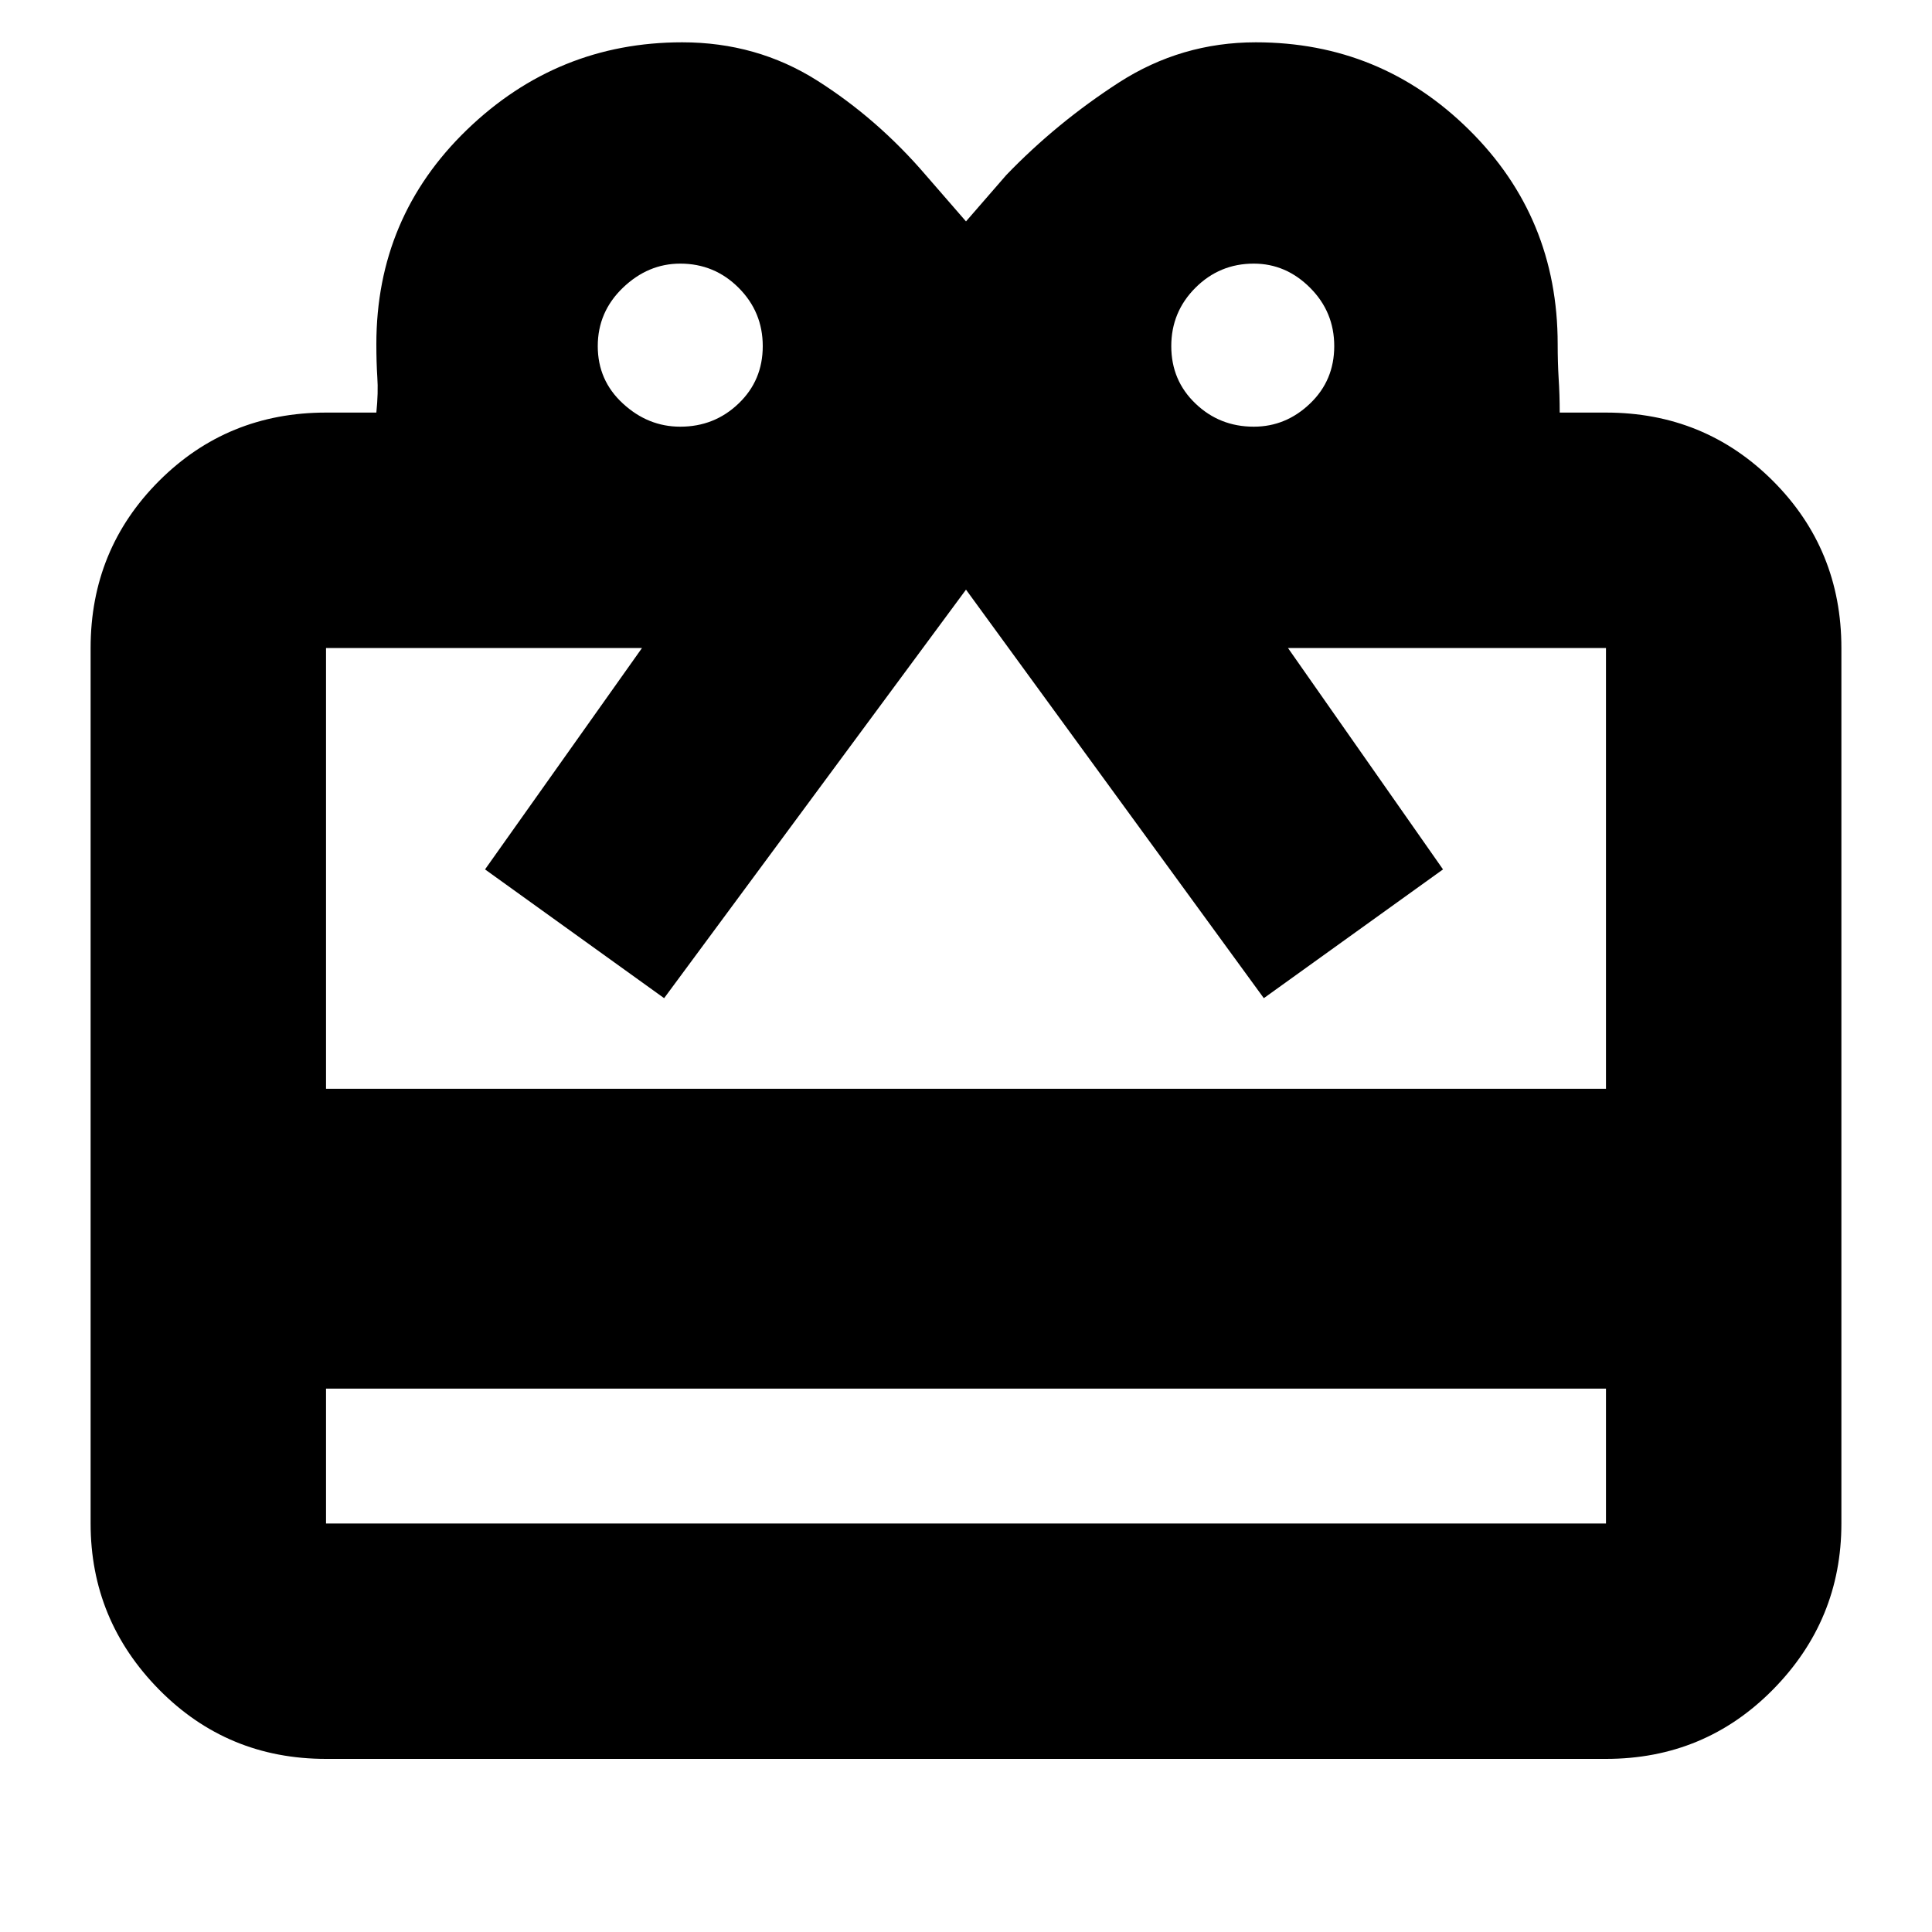<svg xmlns="http://www.w3.org/2000/svg" height="20" width="20"><path d="M3.375 14.375V15.771Q3.375 15.771 3.375 15.771Q3.375 15.771 3.375 15.771H16.625Q16.625 15.771 16.625 15.771Q16.625 15.771 16.625 15.771V14.375ZM3.375 4.271H3.896Q3.917 4.062 3.906 3.906Q3.896 3.75 3.896 3.562Q3.896 2.25 4.833 1.344Q5.771 0.438 7.062 0.438Q7.833 0.438 8.458 0.833Q9.083 1.229 9.583 1.812L10 2.292L10.417 1.812Q10.938 1.271 11.583 0.854Q12.229 0.438 13 0.438Q14.292 0.438 15.208 1.344Q16.125 2.25 16.125 3.562Q16.125 3.75 16.135 3.917Q16.146 4.083 16.146 4.271H16.625Q17.646 4.271 18.354 4.979Q19.062 5.688 19.062 6.708V15.771Q19.062 16.771 18.354 17.49Q17.646 18.208 16.625 18.208H3.375Q2.354 18.208 1.646 17.49Q0.938 16.771 0.938 15.771V6.708Q0.938 5.688 1.646 4.979Q2.354 4.271 3.375 4.271ZM3.375 11.271H16.625V6.708Q16.625 6.708 16.625 6.708Q16.625 6.708 16.625 6.708H13.333L14.938 9L13.083 10.333L10 6.104L6.875 10.333L5.021 9L6.646 6.708H3.375Q3.375 6.708 3.375 6.708Q3.375 6.708 3.375 6.708ZM7.042 4.417Q7.396 4.417 7.646 4.177Q7.896 3.938 7.896 3.583Q7.896 3.229 7.646 2.979Q7.396 2.729 7.042 2.729Q6.708 2.729 6.448 2.979Q6.188 3.229 6.188 3.583Q6.188 3.938 6.448 4.177Q6.708 4.417 7.042 4.417ZM12.979 4.417Q13.312 4.417 13.562 4.177Q13.812 3.938 13.812 3.583Q13.812 3.229 13.562 2.979Q13.312 2.729 12.979 2.729Q12.625 2.729 12.375 2.979Q12.125 3.229 12.125 3.583Q12.125 3.938 12.375 4.177Q12.625 4.417 12.979 4.417Z"/></svg>